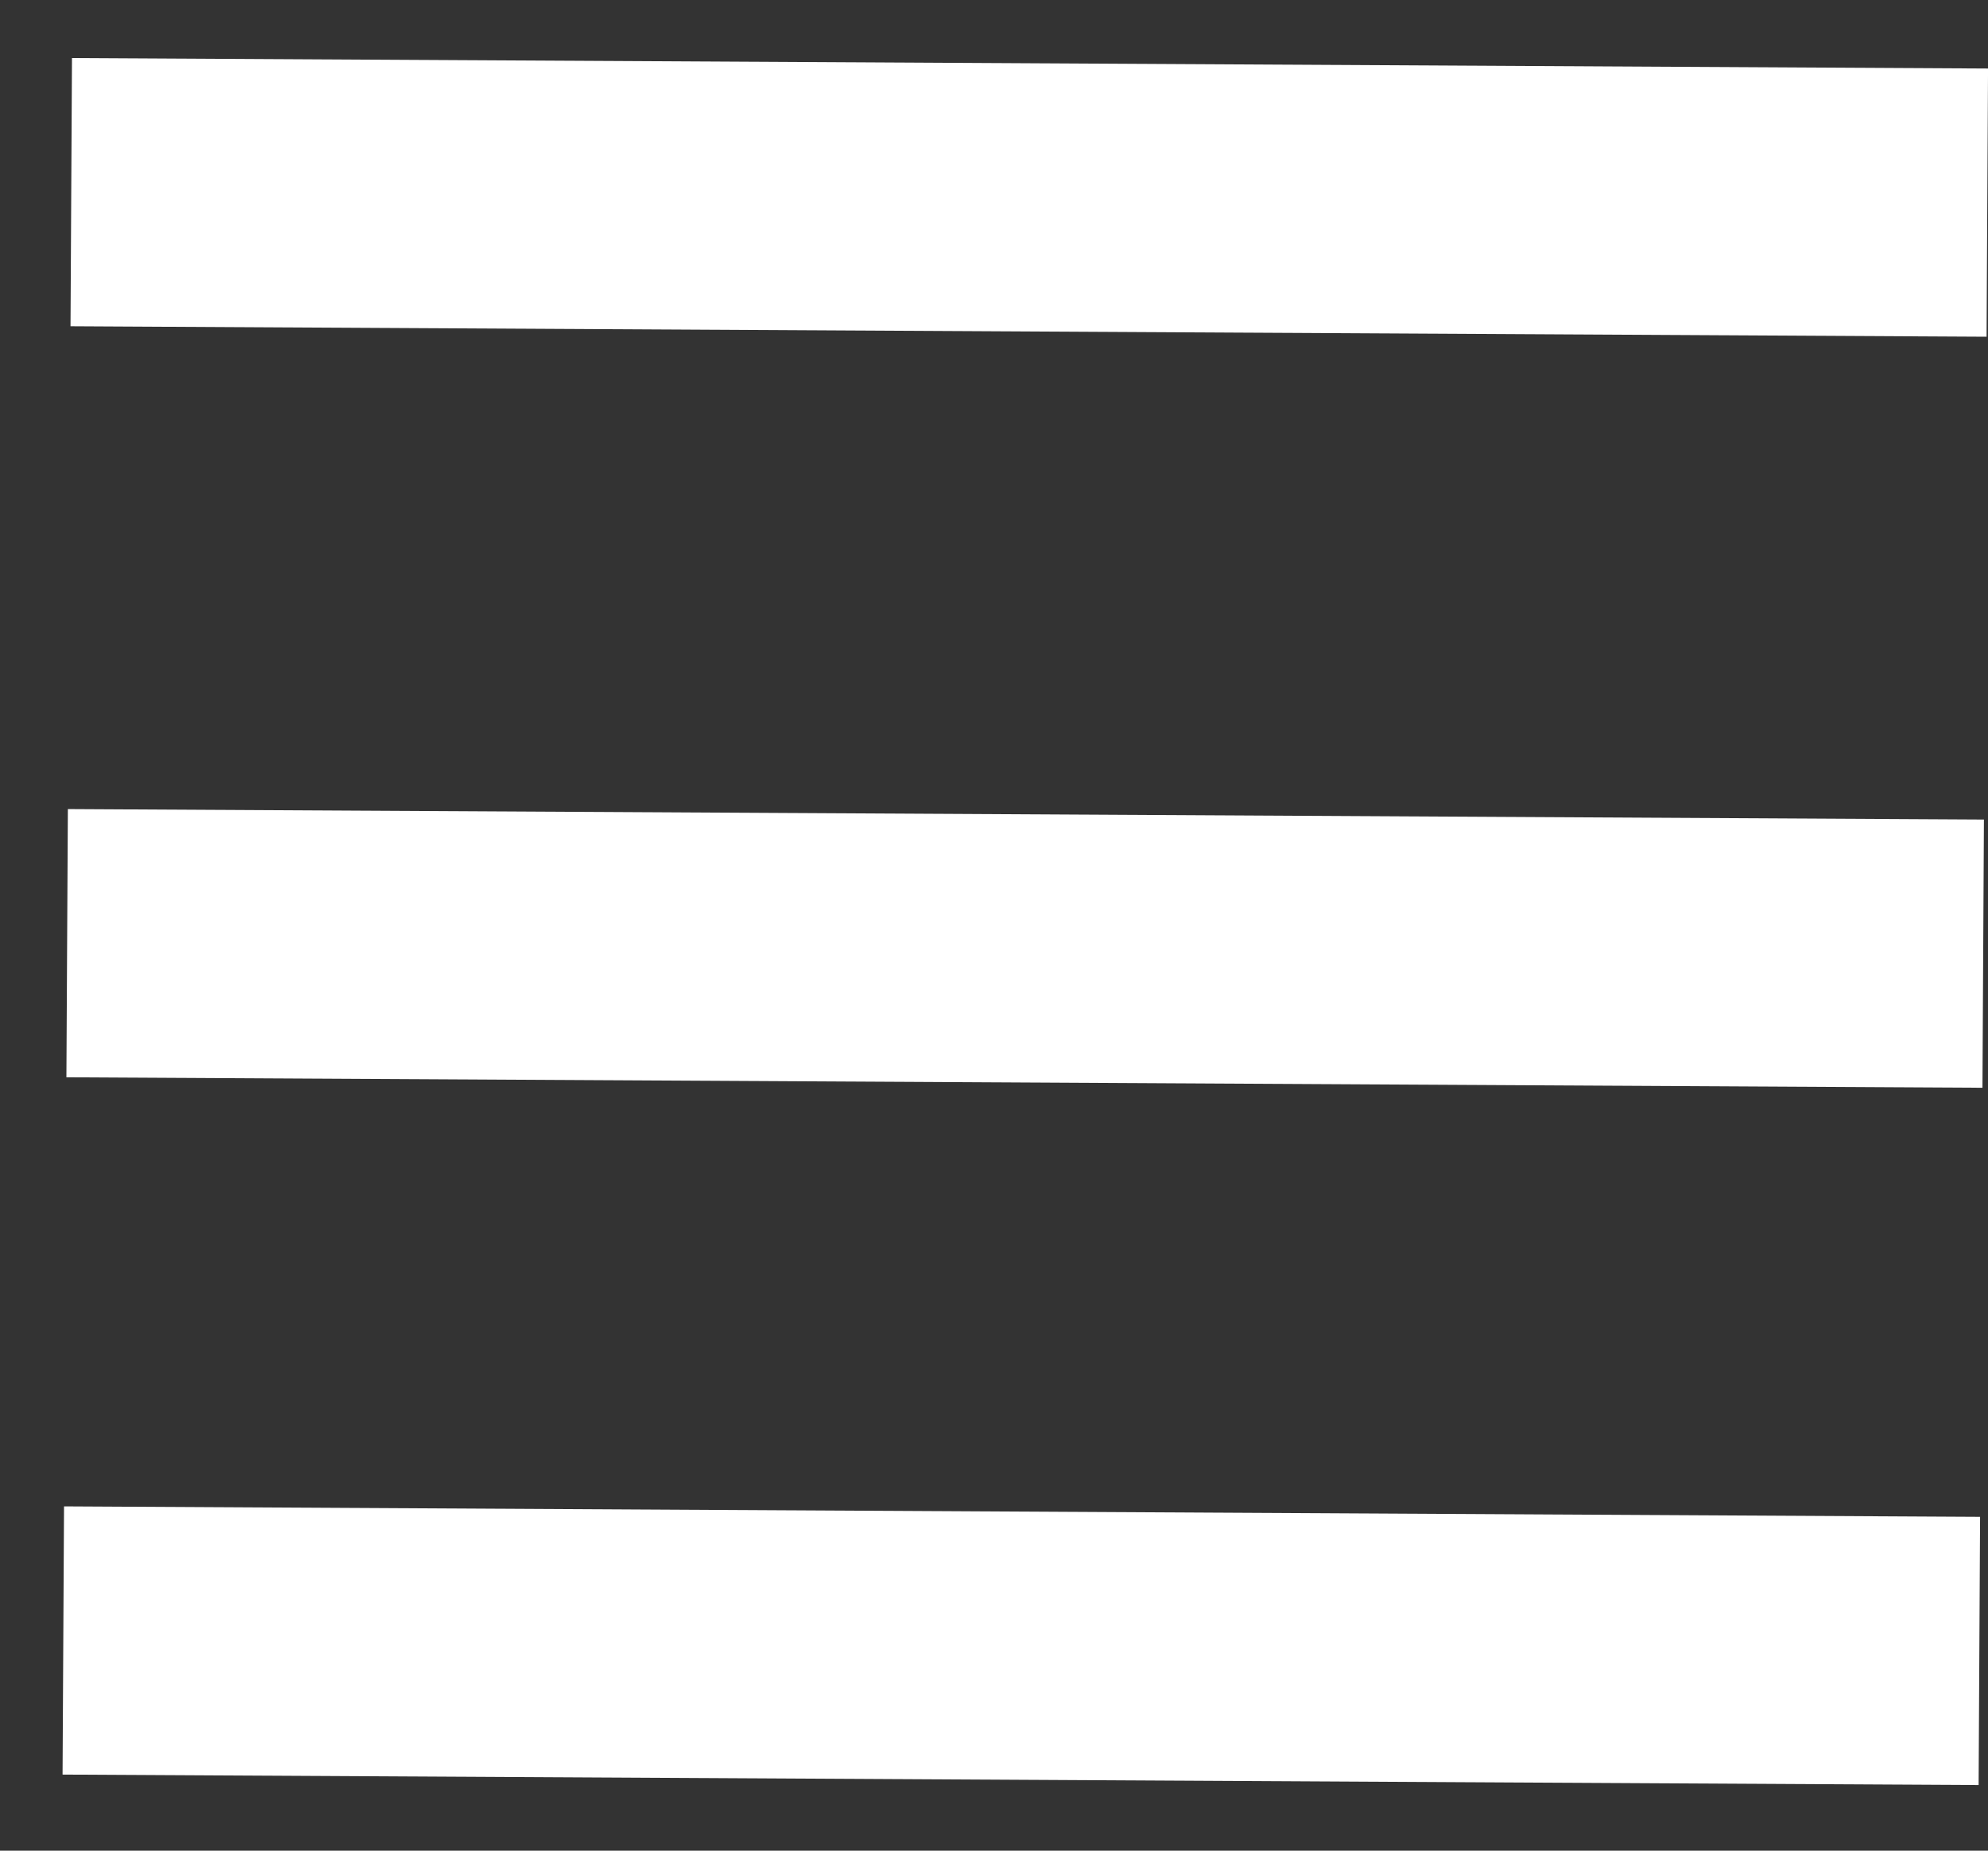 <svg width="29" height="27" viewBox="0 0 29 27" fill="none" xmlns="http://www.w3.org/2000/svg">
<rect x="0" y="0" width="29" height="27" fill="#333333" stroke="none"/>
<rect x="1.05" y="0.847" width="27.951" height="3.913" transform="rotate(0.313 1.05 0.847)" fill="white"/>
<rect x="0.99" y="11.804" width="27.951" height="3.913" transform="rotate(0.313 0.99 11.804)" fill="white"/>
<rect x="0.934" y="21.977" width="27.951" height="3.913" transform="rotate(0.313 0.934 21.977)" fill="white"/>
</svg>
